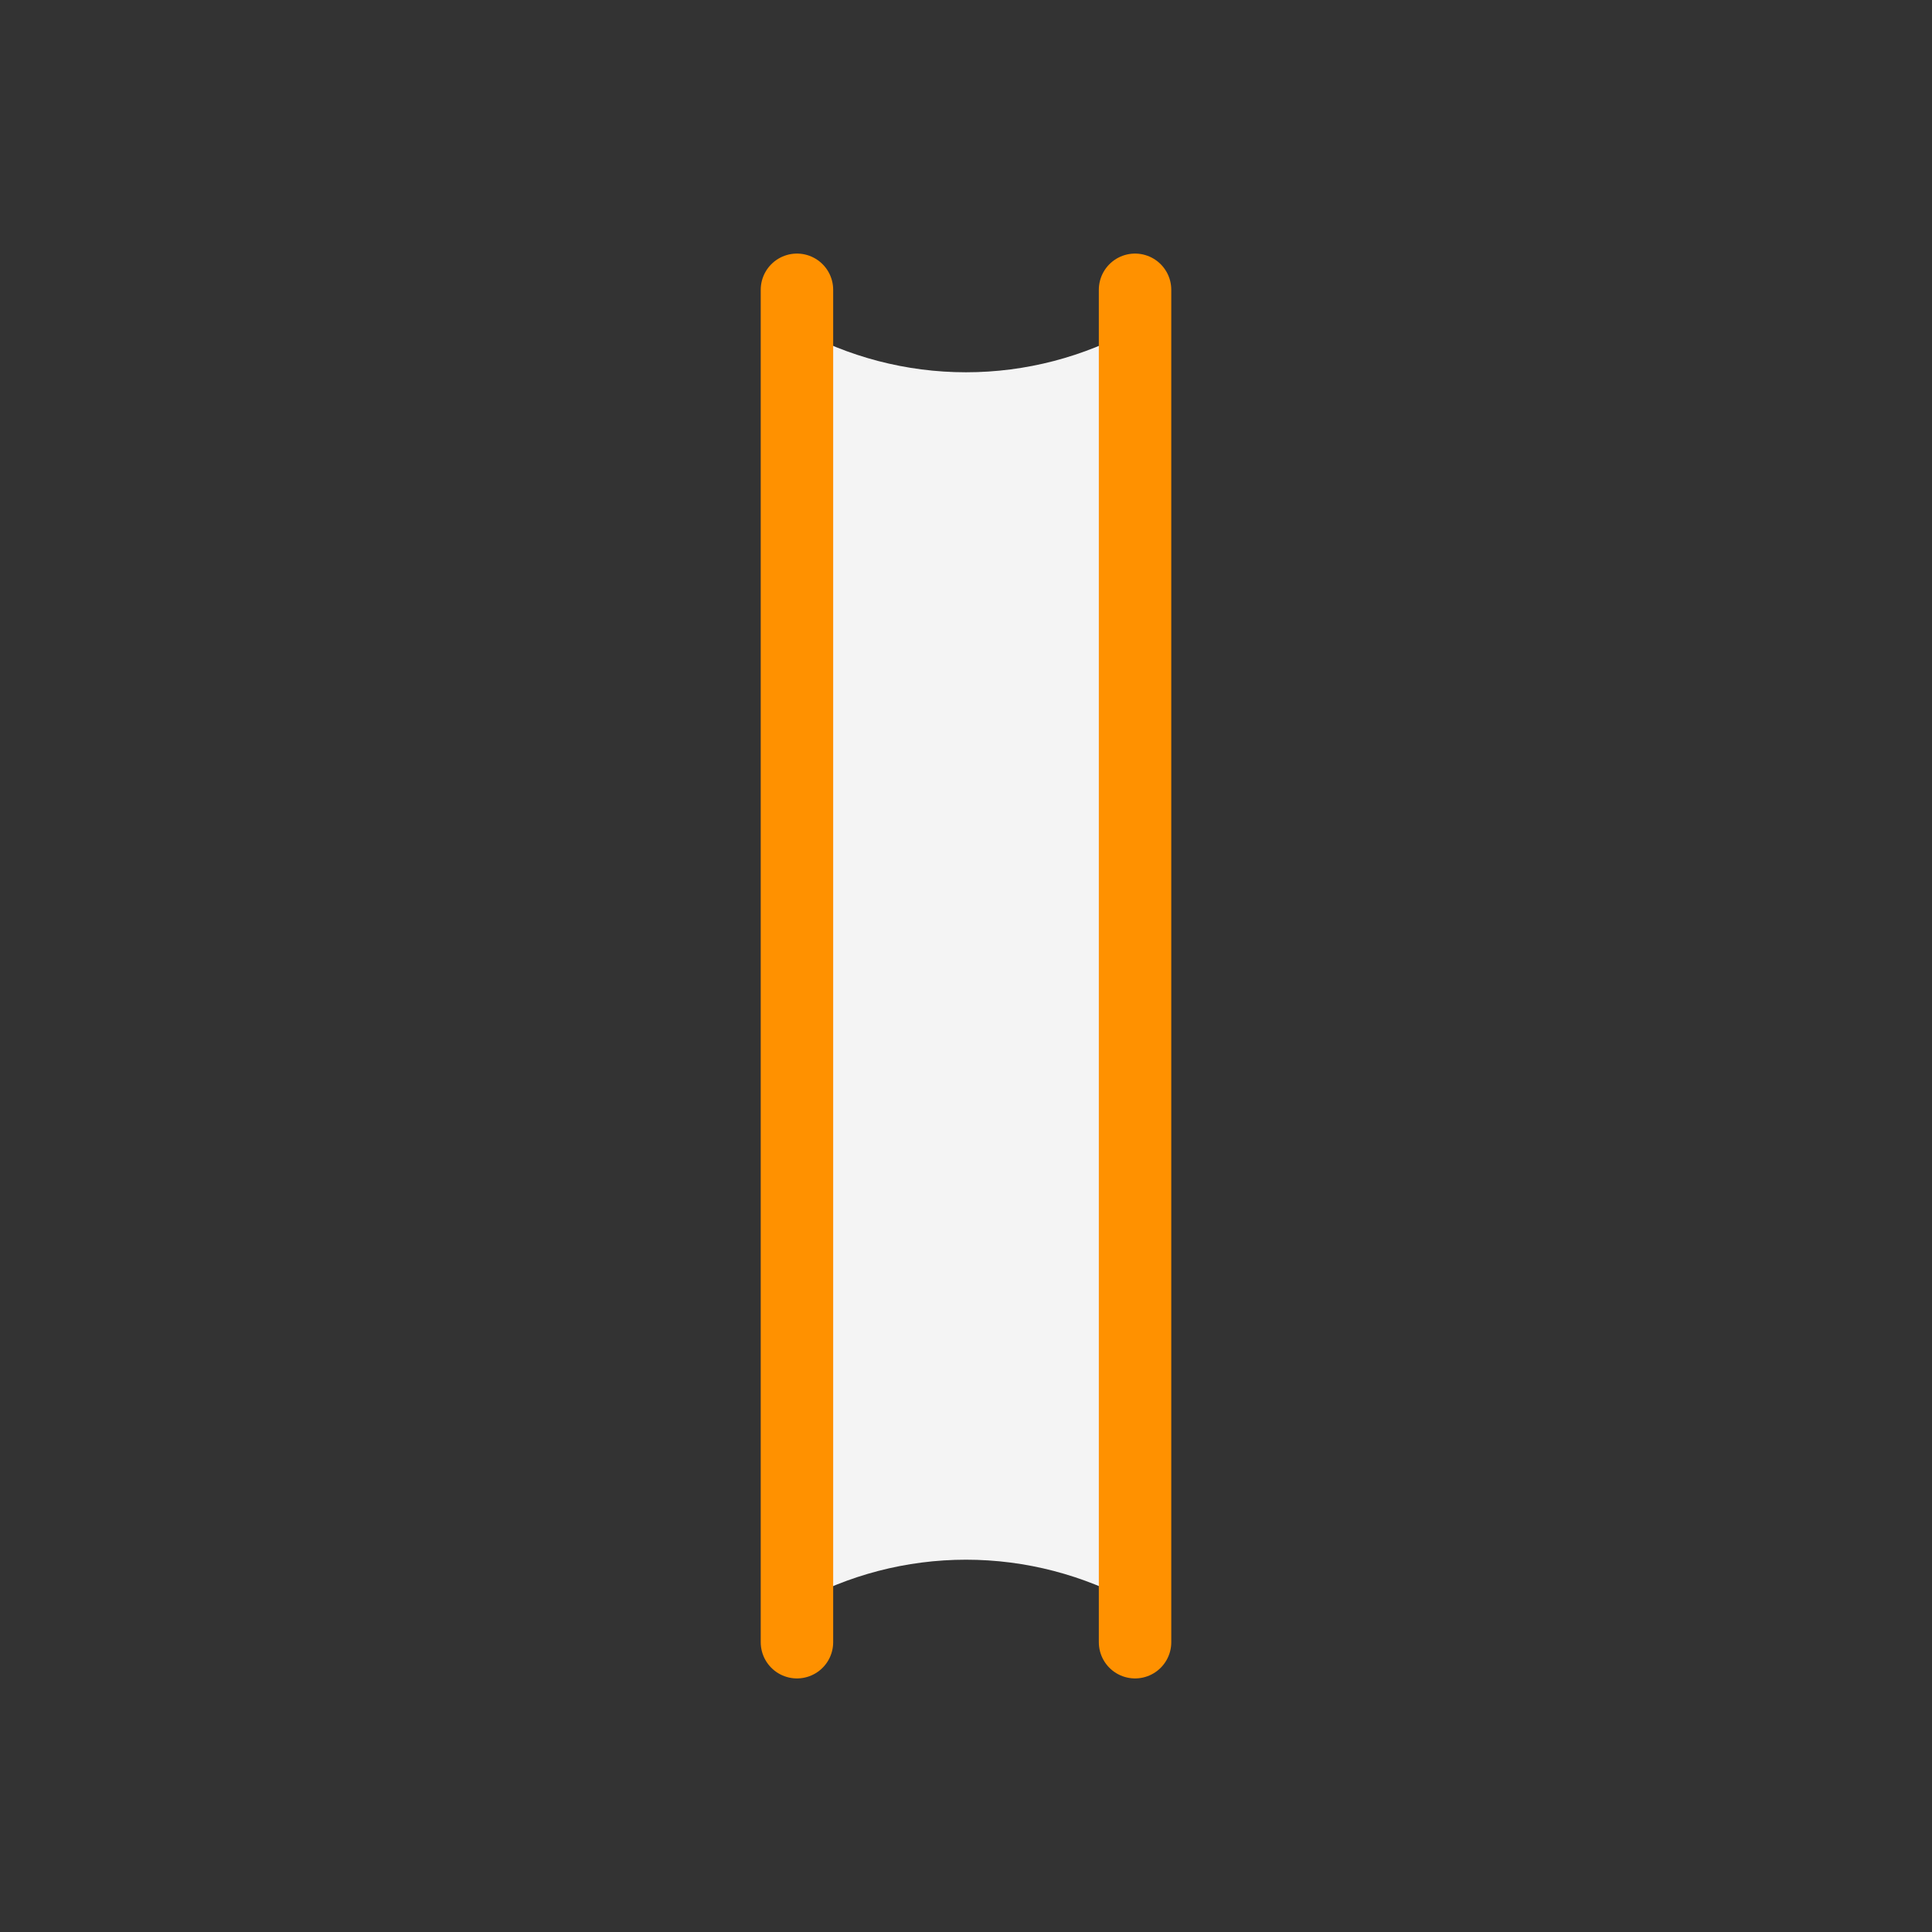 <svg viewBox="0 0 80 80" fill="none">
  <rect x="0" y="0" width="80" height="80" fill="#333333" stroke="none"/>
  <path fill-rule="evenodd" clip-rule="evenodd" d="M33 13.601C35.115 14.776 37.52 15.415 40 15.415C42.48 15.415 44.885 14.776 47 13.601L47 66.398C44.885 65.223 42.48 64.584 40 64.584C37.52 64.584 35.115 65.223 33 66.398L33 13.601Z" fill="#F4F4F4" class="fill-white" />
  <path d="M33 12L33 68M47 12L47 68" stroke="#FF9100" stroke-width="3" stroke-linecap="round" stroke-linejoin="round" class="stroke-orange" />
</svg>
